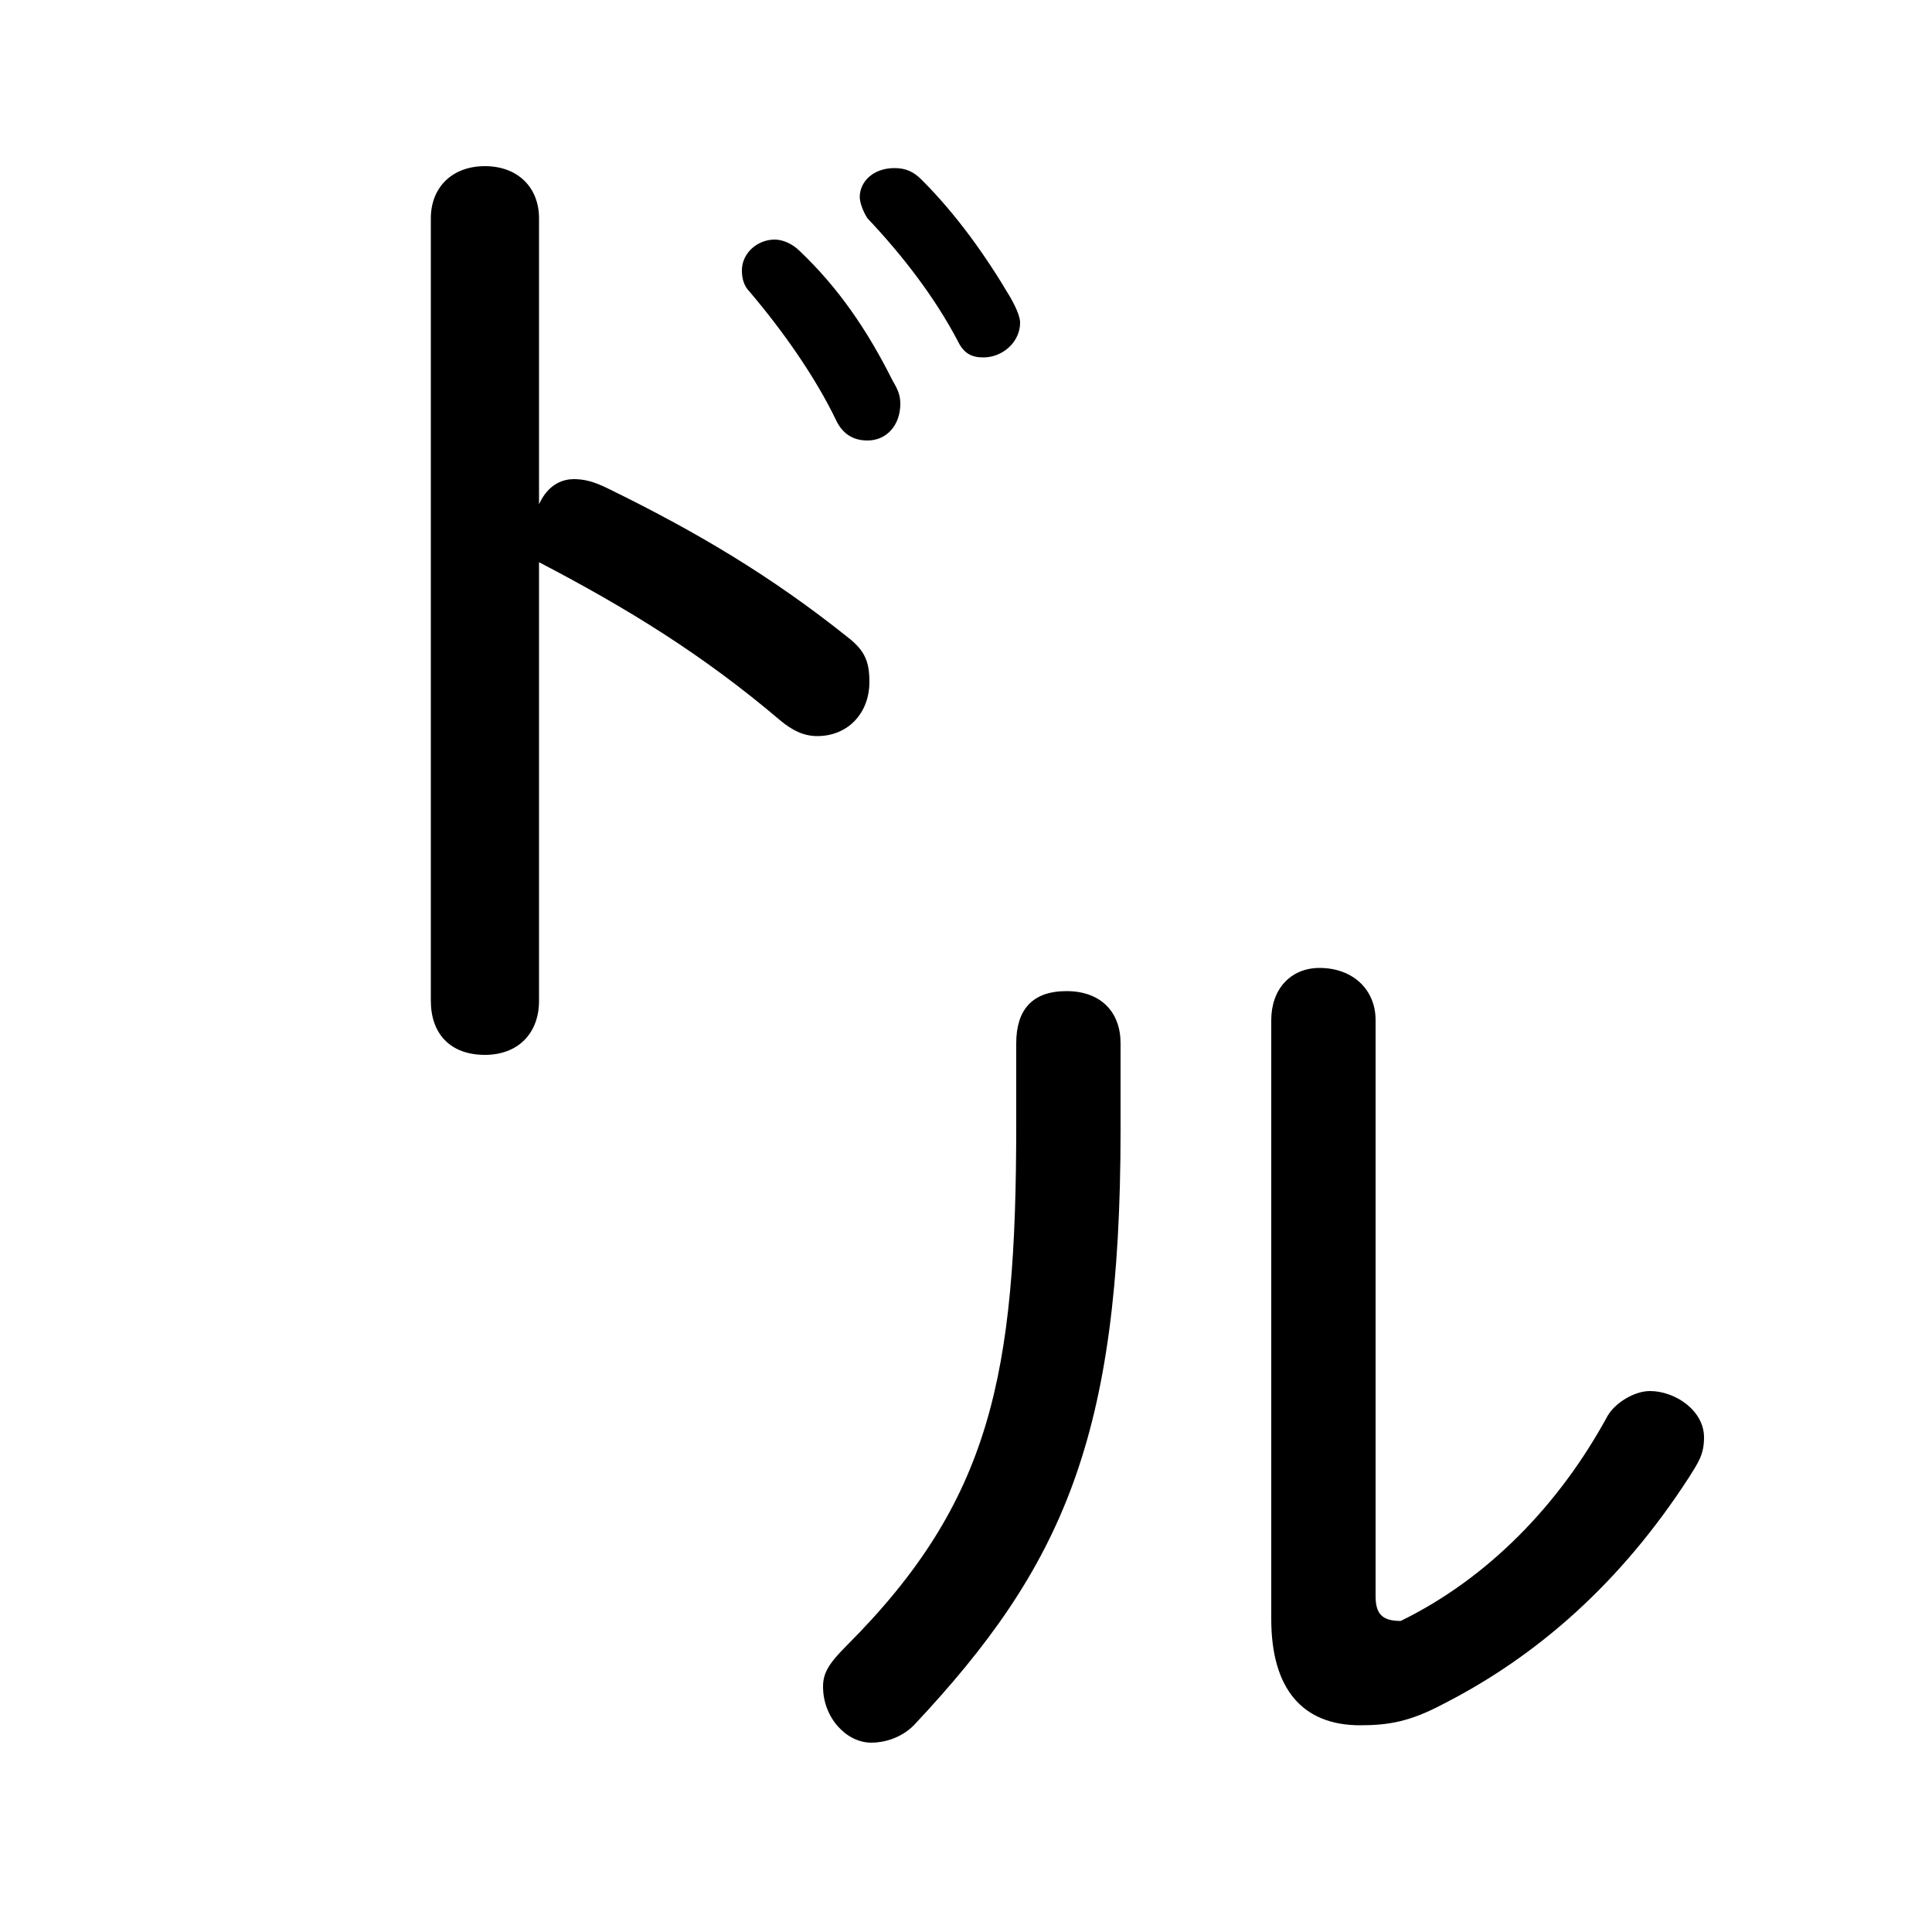 <svg xmlns="http://www.w3.org/2000/svg" viewBox="0 -44.0 50.0 50.0">
    <rect x="0" y="-44.0" width="50.0" height="50.0" fill="#808080" stroke="none"/>
    <g transform="scale(1, -1)">
        <!-- ボディの枠 -->
        <rect x="0" y="-6.0" width="50.0" height="50.0"
            stroke="white" fill="white"/>
        <!-- グリフ座標系の原点 -->
        <circle cx="0" cy="0" r="5" fill="white"/>
        <!-- グリフのアウトライン -->
        <g style="fill:black;stroke:#000000;stroke-width:0;stroke-linecap:round;stroke-linejoin:round;">
        <path d="M 26.3 14.9 C 26.3 8.4 25.65 5.15 21.9 1.4 C 21.45 0.95 21.3 0.7 21.3 0.35 C 21.3 -0.45 21.9 -1.1 22.55 -1.1 C 22.85 -1.1 23.3 -1.0 23.65 -0.65 C 27.5 3.45 29.0 6.8 29.0 14.75 L 29.0 17.0 C 29.0 17.8 28.5 18.35 27.6 18.35 C 26.7 18.35 26.3 17.85 26.3 17.0 Z M 35.6 17.6 C 35.6 18.4 35.0 18.95 34.15 18.95 C 33.4 18.95 32.9 18.4 32.9 17.6 L 32.9 2.1 C 32.9 0.3 33.7 -0.65 35.2 -0.65 C 35.95 -0.65 36.5 -0.55 37.35 -0.1 C 39.8 1.15 41.95 3.05 43.7 5.75 C 43.95 6.15 44.1 6.35 44.1 6.8 C 44.1 7.5 43.35 8.0 42.7 8.0 C 42.3 8.0 41.8 7.7 41.6 7.35 C 40.35 5.05 38.5 3.15 36.25 2.05 C 35.75 2.05 35.6 2.25 35.6 2.7 Z M 22.45 32.6 C 22.95 32.6 23.3 33.0 23.3 33.55 C 23.3 33.75 23.25 33.9 23.1 34.15 C 22.45 35.45 21.7 36.55 20.7 37.5 C 20.5 37.7 20.25 37.8 20.05 37.8 C 19.6 37.8 19.2 37.45 19.2 37.0 C 19.2 36.8 19.25 36.6 19.4 36.45 C 20.25 35.45 21.1 34.25 21.65 33.1 C 21.8 32.8 22.05 32.6 22.45 32.6 Z M 26.15 36.3 C 25.5 37.4 24.75 38.45 23.85 39.35 C 23.65 39.55 23.45 39.65 23.15 39.65 C 22.6 39.65 22.25 39.3 22.25 38.9 C 22.25 38.75 22.35 38.5 22.45 38.35 C 23.35 37.4 24.2 36.3 24.8 35.15 C 24.95 34.85 25.15 34.75 25.45 34.75 C 25.95 34.75 26.4 35.15 26.4 35.65 C 26.4 35.75 26.35 35.95 26.15 36.3 Z M 13.95 38.35 C 13.95 39.15 13.4 39.7 12.55 39.7 C 11.7 39.7 11.15 39.15 11.15 38.35 L 11.15 18.1 C 11.15 17.25 11.65 16.7 12.55 16.7 C 13.4 16.7 13.95 17.25 13.95 18.1 L 13.95 29.45 C 16.25 28.25 18.2 27.05 20.2 25.35 C 20.5 25.1 20.8 24.95 21.15 24.95 C 21.95 24.95 22.5 25.55 22.5 26.35 C 22.5 26.85 22.4 27.15 21.95 27.5 C 19.95 29.1 18.0 30.25 15.75 31.35 C 15.35 31.55 15.1 31.6 14.85 31.6 C 14.6 31.6 14.2 31.5 13.95 30.95 Z"/>
    </g>
    </g>
</svg>
